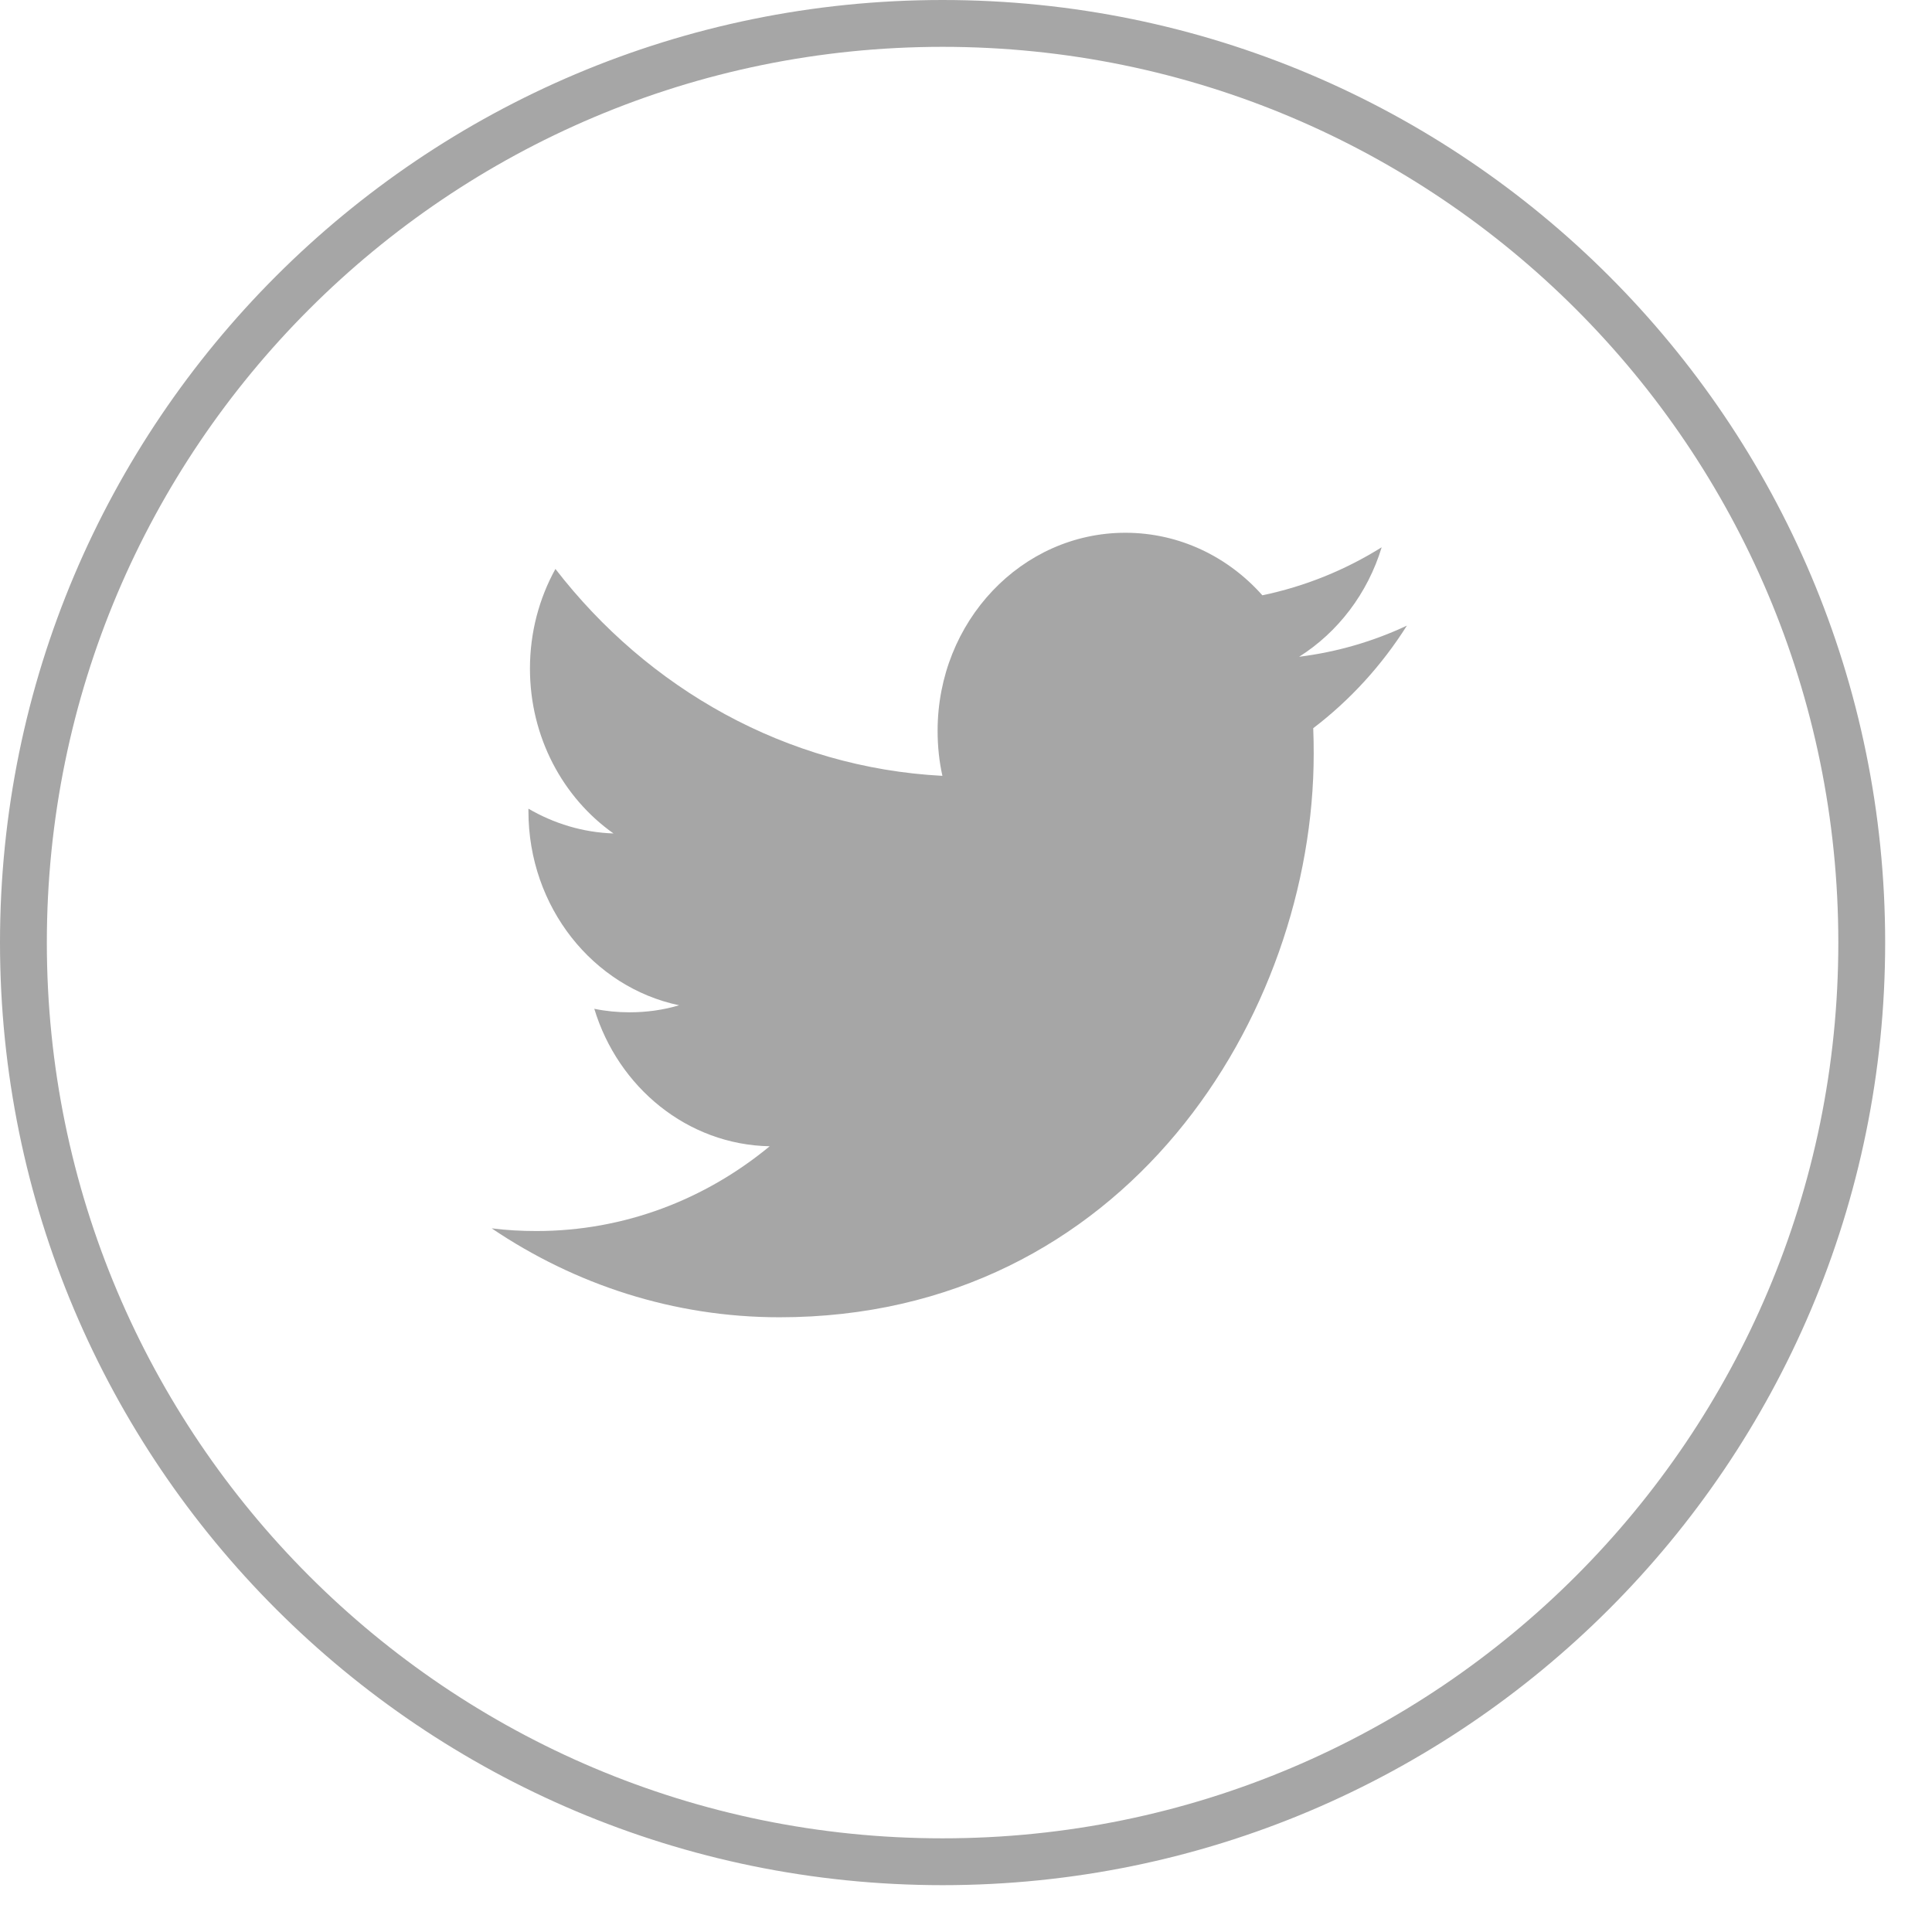 <svg width="33" height="33" viewBox="0 0 33 33" fill="none" xmlns="http://www.w3.org/2000/svg">
<path d="M31.8 16.1C31.8 24.771 24.771 31.8 16.1 31.8C7.429 31.8 0.4 24.771 0.4 16.1C0.4 7.429 7.429 0.4 16.1 0.4C24.771 0.4 31.8 7.429 31.8 16.1Z" stroke="#A6A6A6" stroke-width="0.8"/>
<path fill-rule="evenodd" clip-rule="evenodd" d="M22.19 11.218C22.852 10.8 23.36 10.138 23.6 9.348C22.979 9.736 22.293 10.016 21.562 10.168C20.978 9.51 20.144 9.1 19.222 9.1C17.45 9.1 16.015 10.615 16.015 12.482C16.015 12.748 16.042 13.006 16.097 13.252C13.432 13.112 11.069 11.766 9.487 9.718C9.21 10.22 9.052 10.8 9.052 11.42C9.052 12.593 9.618 13.628 10.479 14.236C9.953 14.219 9.459 14.065 9.026 13.813V13.855C9.026 15.495 10.13 16.862 11.6 17.171C11.33 17.251 11.047 17.291 10.754 17.291C10.547 17.291 10.345 17.271 10.151 17.231C10.558 18.574 11.743 19.553 13.147 19.579C12.048 20.487 10.665 21.027 9.163 21.027C8.905 21.027 8.649 21.013 8.398 20.981C9.818 21.94 11.503 22.5 13.315 22.5C19.215 22.5 22.439 17.346 22.439 12.875C22.439 12.728 22.437 12.582 22.431 12.438C23.058 11.961 23.603 11.365 24.031 10.686C23.456 10.956 22.838 11.137 22.19 11.218Z" fill="#A6A6A6"/>
</svg>
